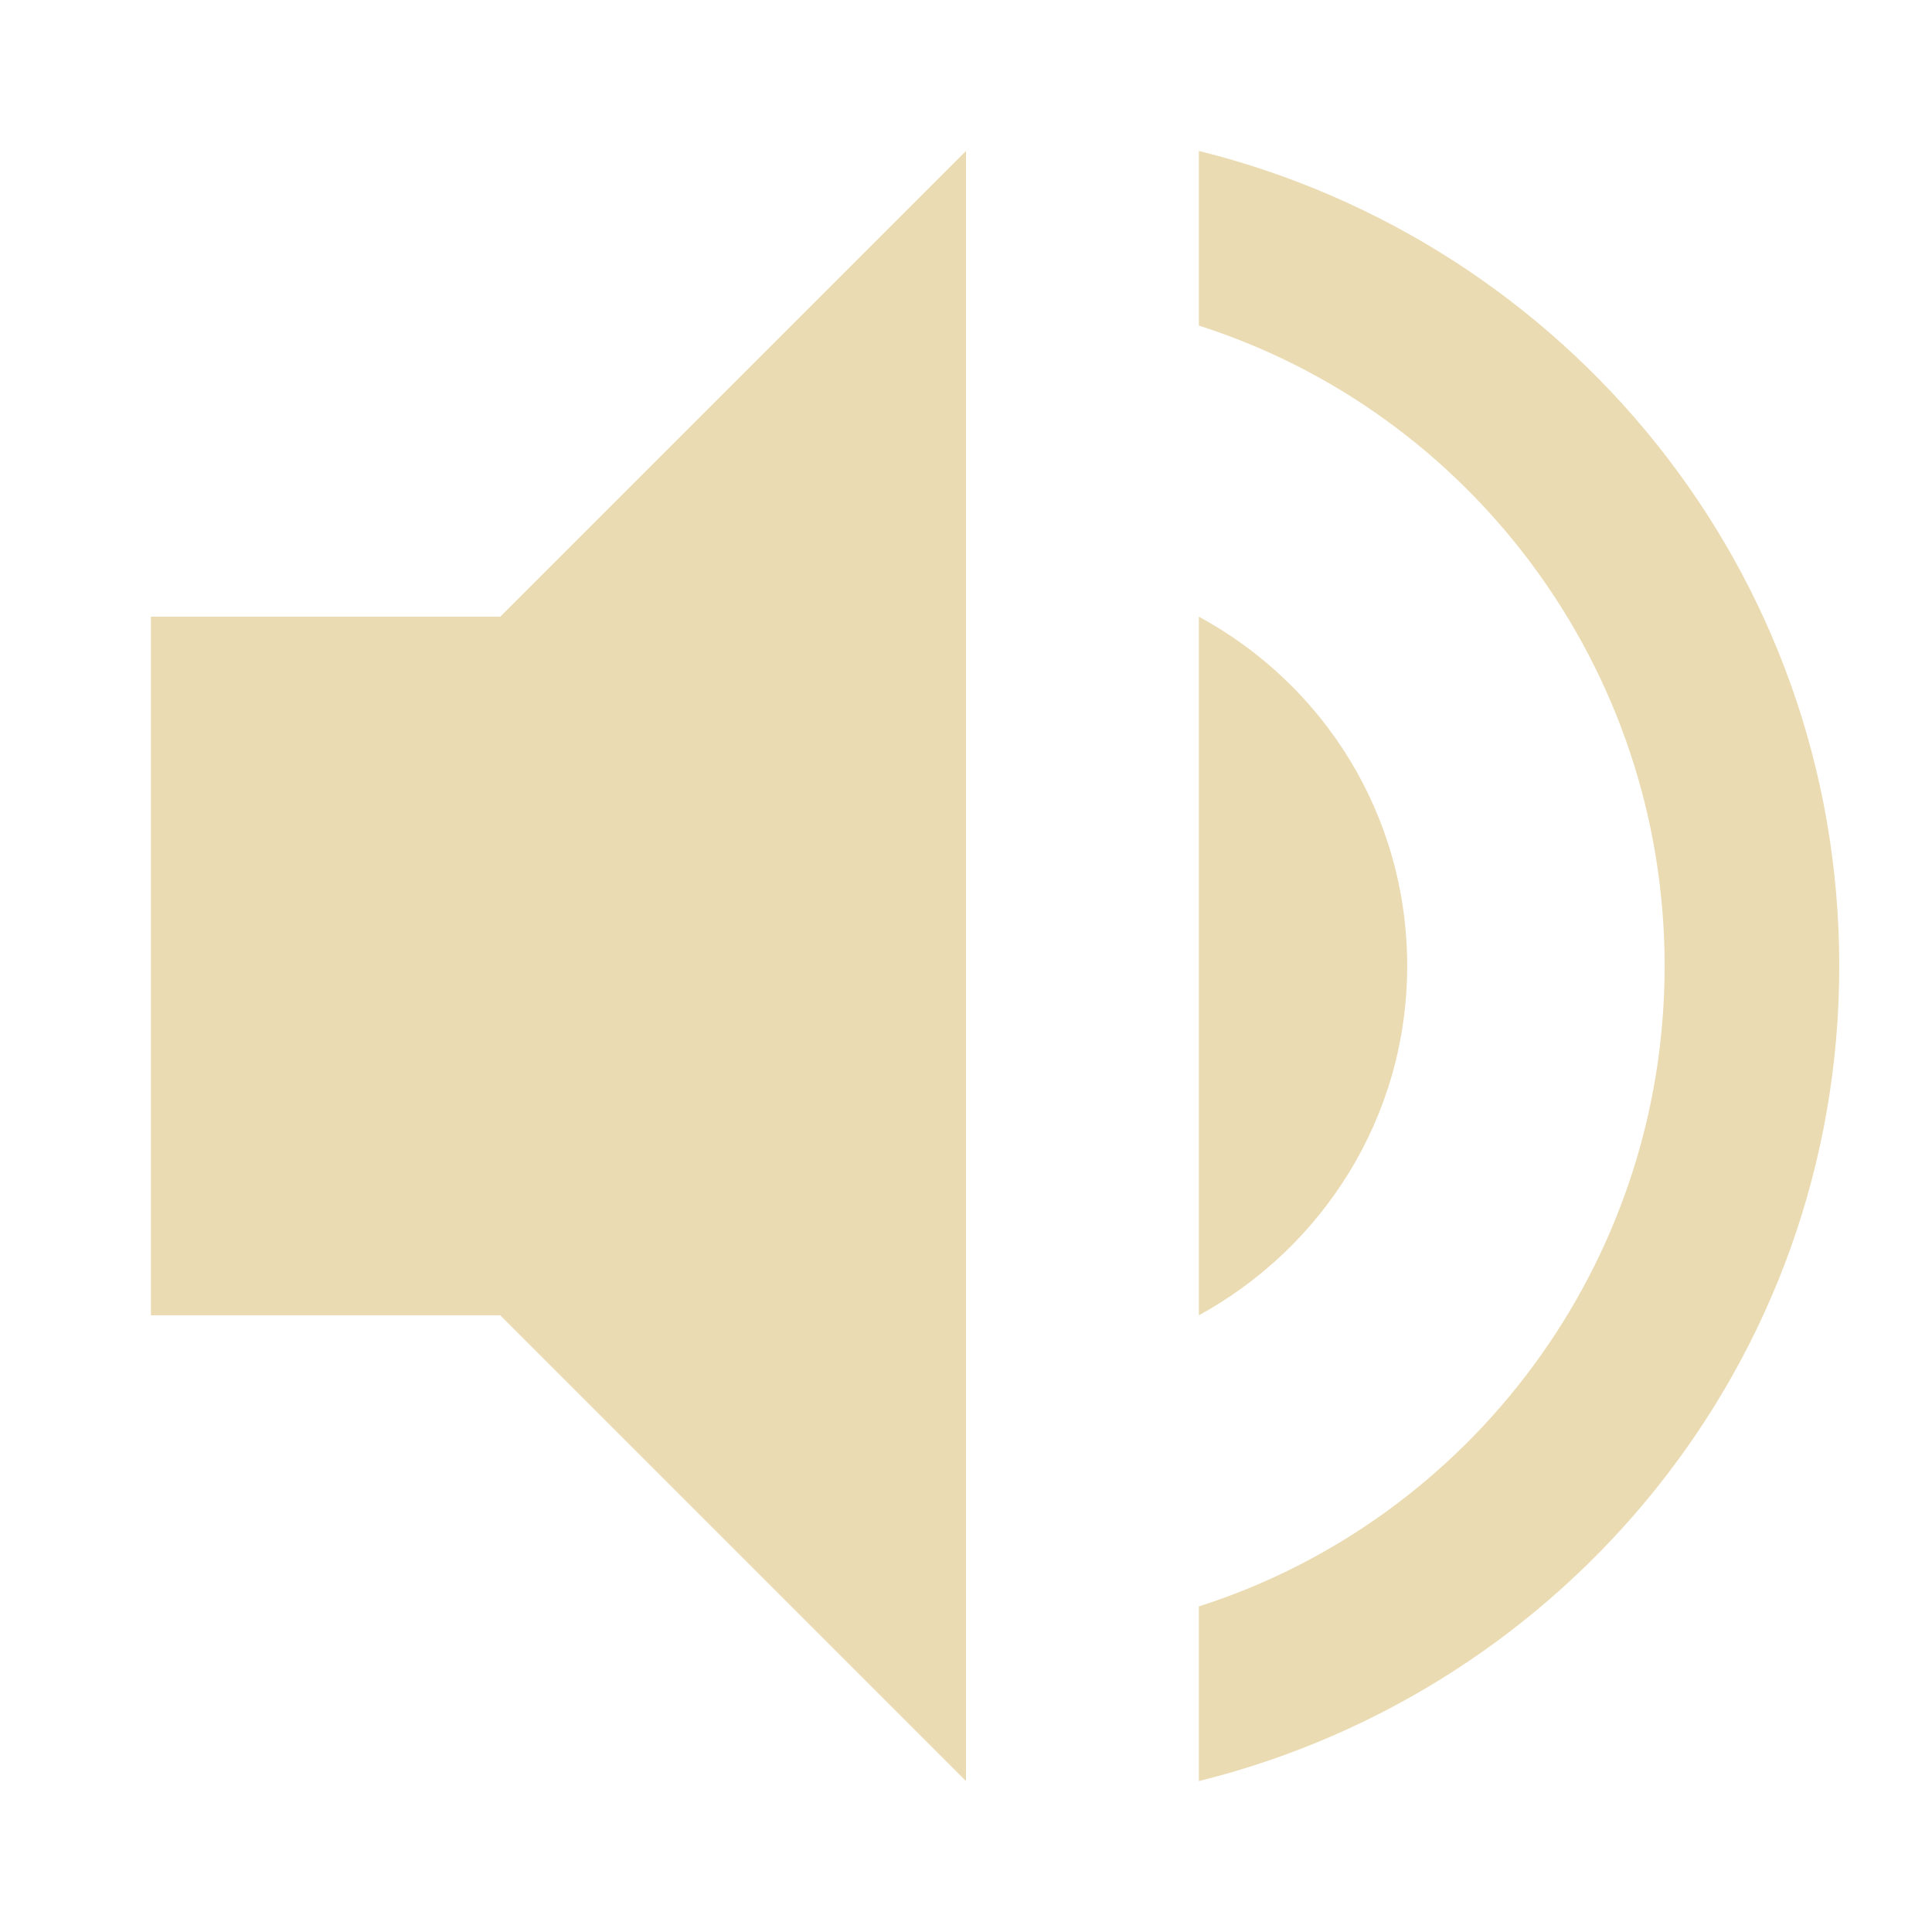 <?xml version="1.0" encoding="UTF-8" standalone="no"?>
<svg
   xmlns:dc="http://purl.org/dc/elements/1.1/"
   xmlns:cc="http://creativecommons.org/ns#"
   xmlns:rdf="http://www.w3.org/1999/02/22-rdf-syntax-ns#"
   xmlns:svg="http://www.w3.org/2000/svg"
   xmlns="http://www.w3.org/2000/svg"
   xmlns:sodipodi="http://sodipodi.sourceforge.net/DTD/sodipodi-0.dtd"
   xmlns:inkscape="http://www.inkscape.org/namespaces/inkscape"
   width="64"
   height="64"
   version="1.1"
   id="svg4"
   sodipodi:docname="volume.svg"
   inkscape:export-filename="/home/eleuth/.config/smplayer/themes/Gruvbox/volume.png"
   inkscape:export-xdpi="96"
   inkscape:export-ydpi="96"
   inkscape:version="1.0.2 (e86c870879, 2021-01-15, custom)">
  <defs
     id="defs8" />
  <sodipodi:namedview
     pagecolor="#ffffff"
     bordercolor="#666666"
     borderopacity="1"
     objecttolerance="10"
     gridtolerance="10"
     guidetolerance="10"
     inkscape:pageopacity="0"
     inkscape:pageshadow="2"
     inkscape:window-width="1376"
     inkscape:window-height="1060"
     id="namedview6"
     showgrid="true"
     inkscape:zoom="11.453125"
     inkscape:cx="37.178793"
     inkscape:cy="26.176573"
     inkscape:window-x="544"
     inkscape:window-y="20"
     inkscape:window-maximized="0"
     inkscape:current-layer="svg4">
    <inkscape:grid
       type="xygrid"
       id="grid12" />
  </sodipodi:namedview>
  <path
     style="fill:#ebdbb2;stroke-width:3.857"
     d="M 32,5 16.571,20.429 H 5 V 43.571 H 16.571 L 32,59 Z m 7.714,0 v 5.786 C 48.663,13.64 55.143,22.087 55.143,32 c 0,9.913 -6.48,18.36 -15.429,21.214 V 59 c 12.15,-3.009 21.214,-13.886 21.214,-27 0,-13.114 -9.064,-23.991 -21.214,-27 z m 0,15.429 V 43.571 C 43.803,41.334 46.615,37.014 46.615,32 c 0,-5.014 -2.773,-9.334 -6.9,-11.571 z"
     id="path2" />
</svg>
